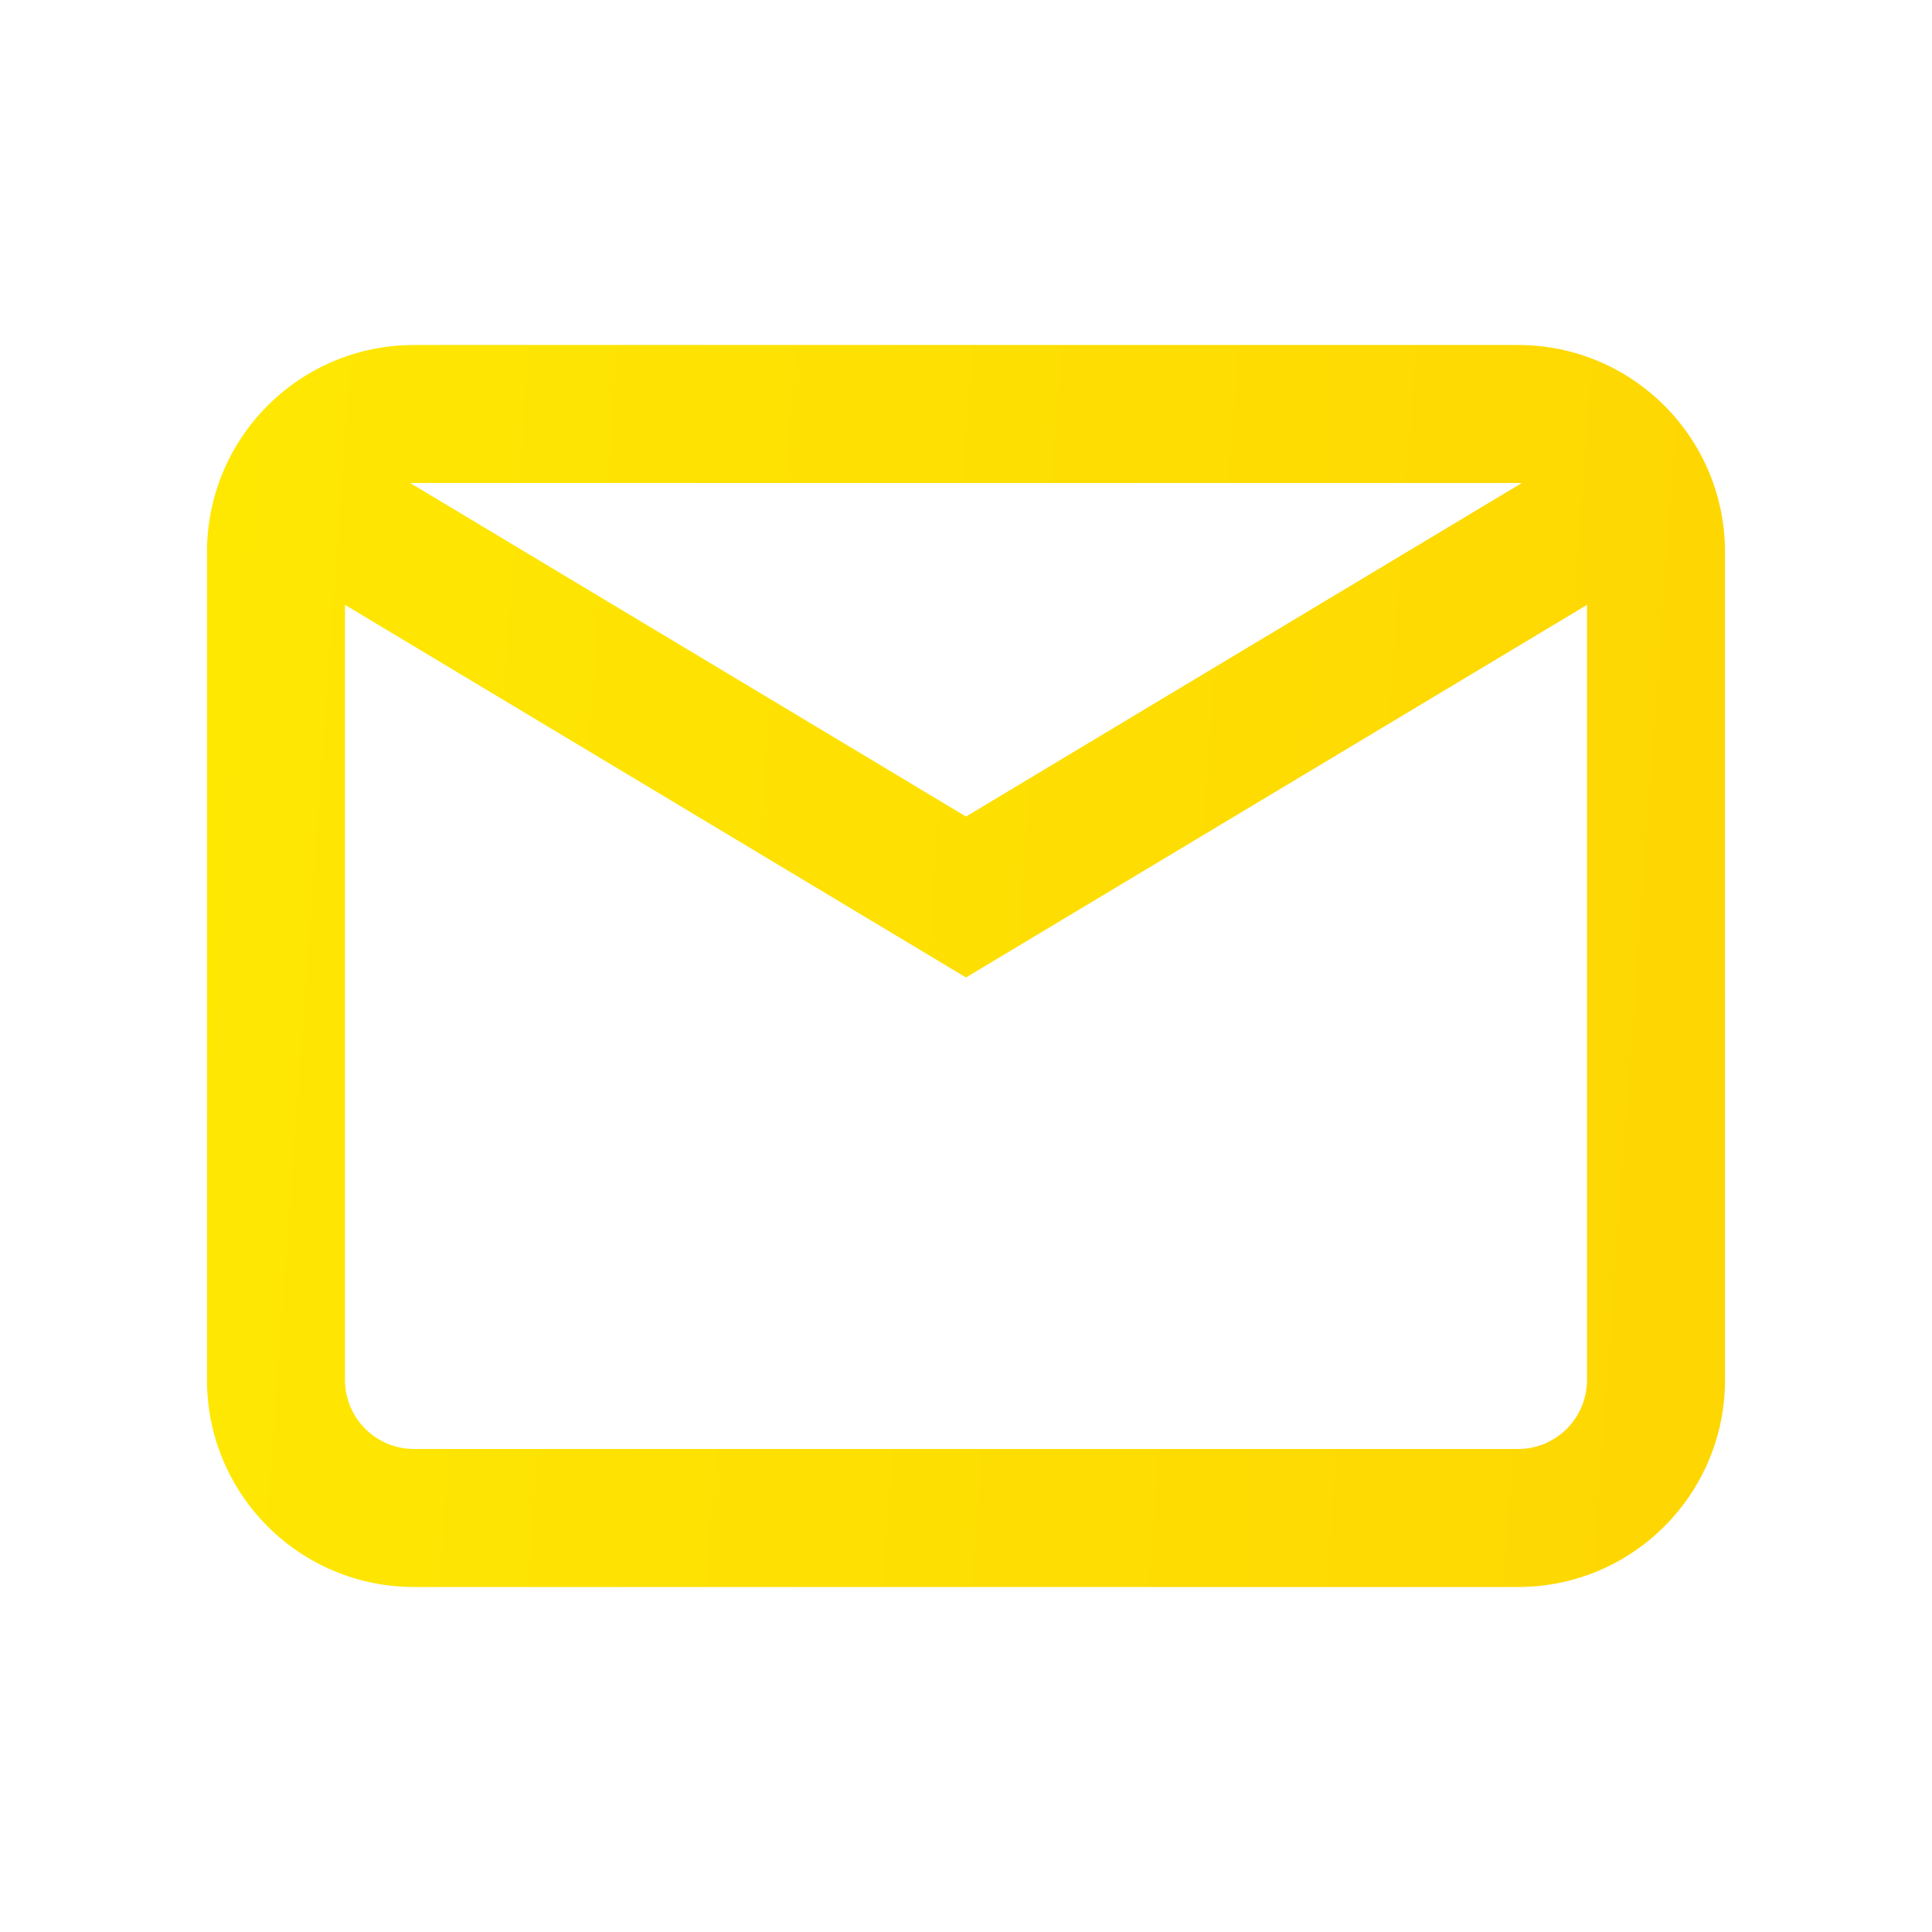 <svg width="28" height="28" viewBox="0 0 28 28" fill="none" xmlns="http://www.w3.org/2000/svg">
<path fill-rule="evenodd" clip-rule="evenodd" d="M6 5C4.343 5 3 6.343 3 8V20C3 21.657 4.343 23 6 23H22C23.657 23 25 21.657 25 20V8C25 6.343 23.657 5 22 5H6ZM5.946 7.001C5.964 7 5.982 7 6 7H22C22.018 7 22.036 7 22.054 7.001L14 11.834L5.946 7.001ZM5 8.766V20C5 20.552 5.448 21 6 21H22C22.552 21 23 20.552 23 20V8.766L14 14.166L5 8.766Z" fill="url(#paint0_linear)"/>
<defs>
<linearGradient id="paint0_linear" x1="3.171" y1="5" x2="26.181" y2="6.663" gradientUnits="userSpaceOnUse">
<stop stop-color="#FEE802"/>
<stop offset="1" stop-color="#FED602"/>
</linearGradient>
</defs>
</svg>
